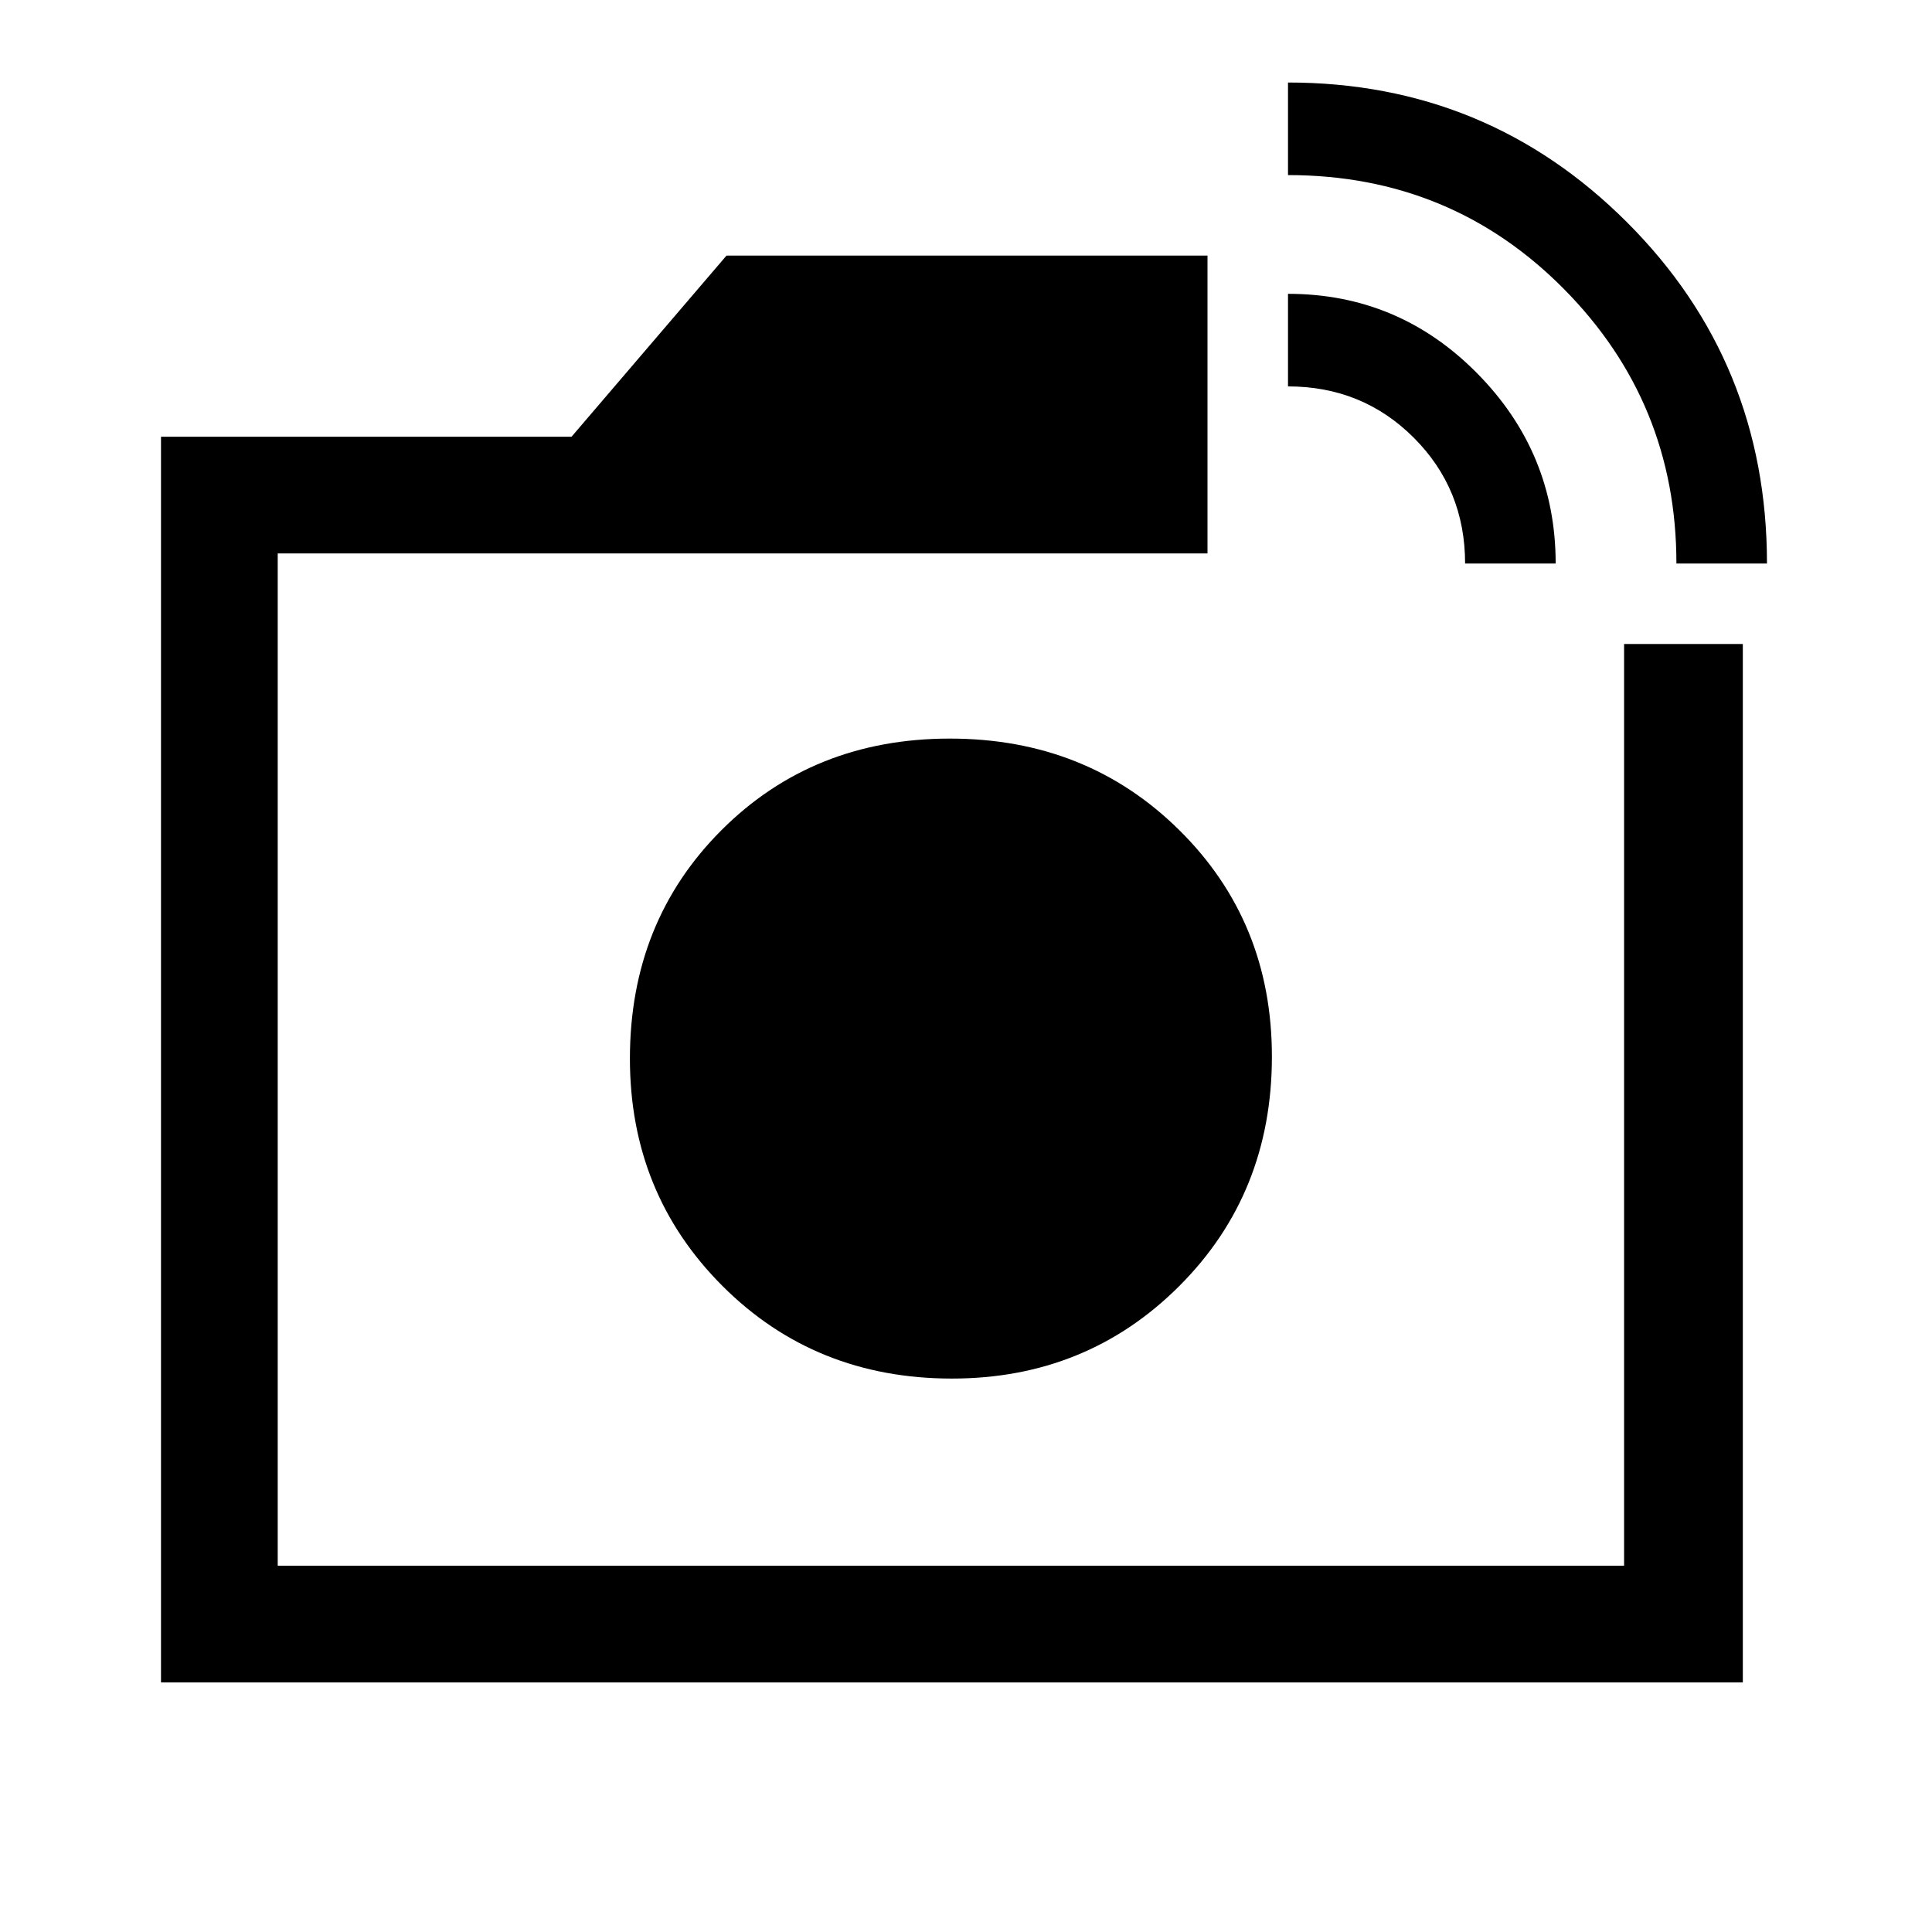 <svg xmlns="http://www.w3.org/2000/svg" height="48" width="48"><path d="M4 41.8V10.85H14.2L18.05 6.35H30V13.75H6.9V38.9H40.35V16H43.3V41.8ZM41.65 14Q41.65 10 38.85 7.175Q36.05 4.35 32 4.35V2.05Q36.95 2.05 40.425 5.525Q43.9 9 43.9 14ZM36.4 14Q36.4 12.15 35.125 10.875Q33.85 9.6 32 9.6V7.3Q34.75 7.3 36.7 9.275Q38.65 11.25 38.65 14ZM23.65 26.3Q23.65 26.3 23.65 26.3Q23.65 26.3 23.65 26.3ZM23.65 34.25Q27 34.25 29.3 31.95Q31.6 29.65 31.6 26.25Q31.6 22.9 29.3 20.625Q27 18.35 23.6 18.35Q20.2 18.35 17.925 20.625Q15.65 22.9 15.65 26.3Q15.65 29.65 17.95 31.95Q20.25 34.25 23.65 34.25Z"/></svg>